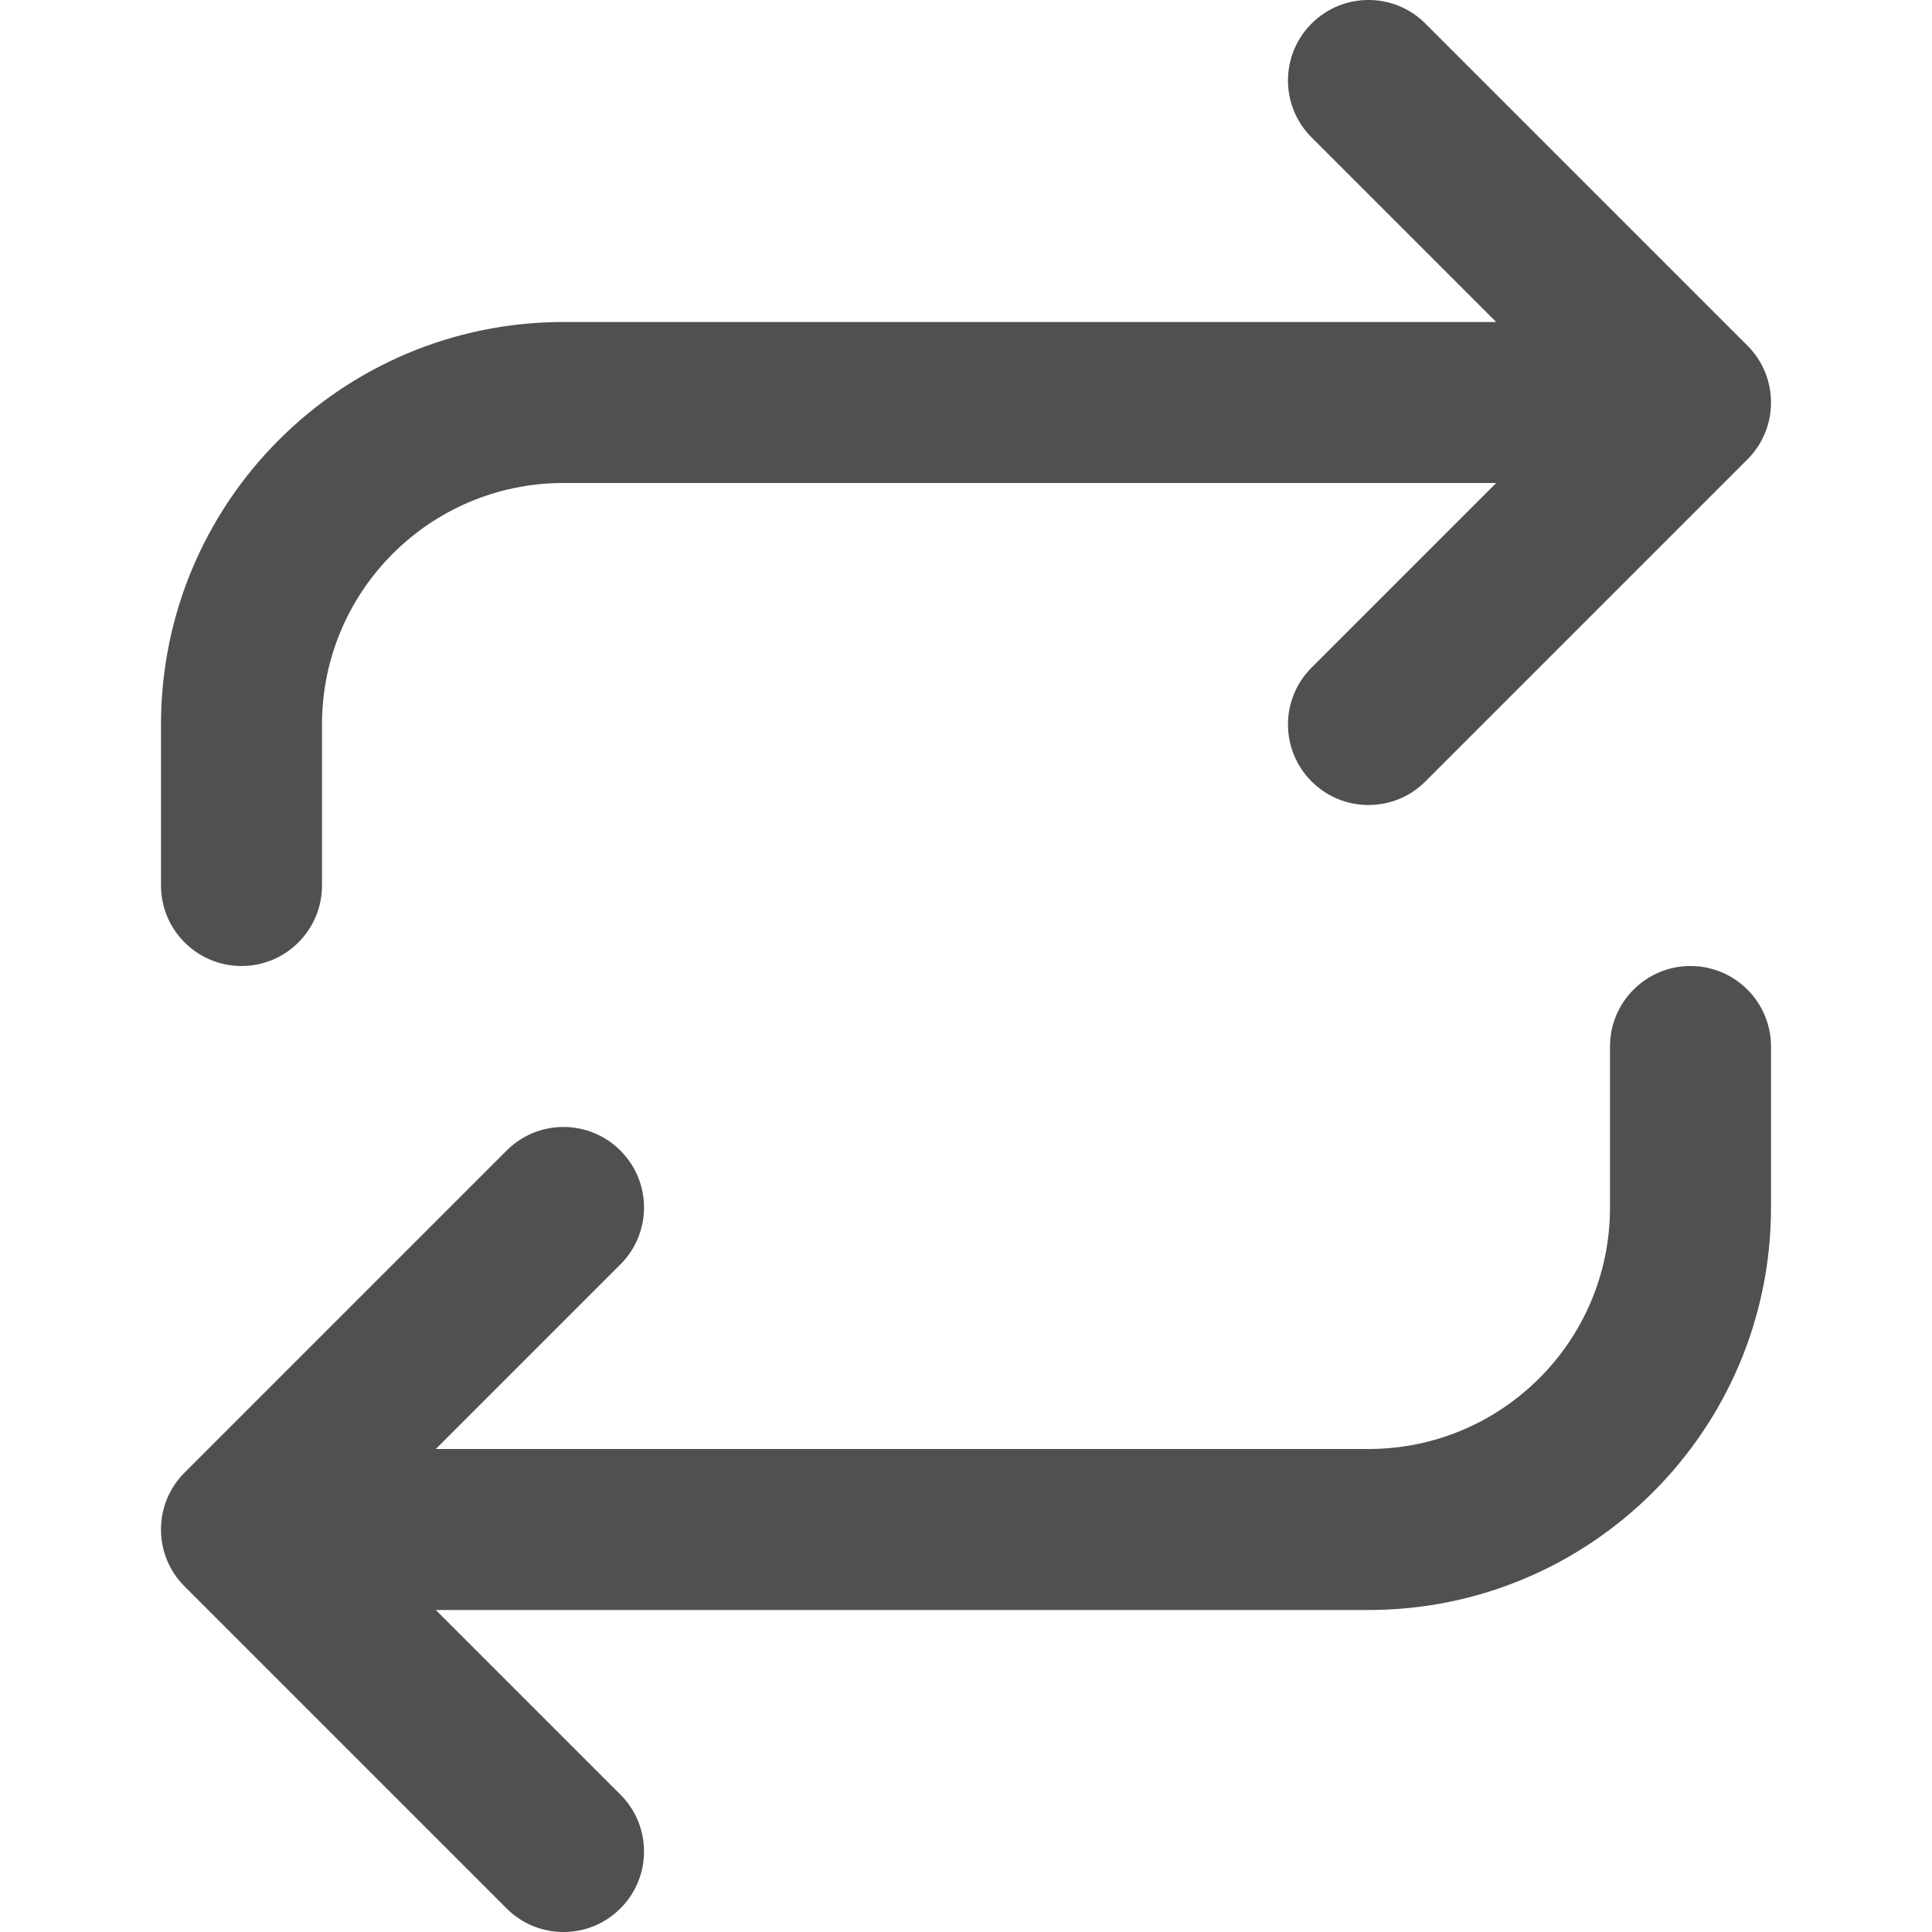 <svg width="24" height="24" viewBox="0 0 24 24" fill="none" xmlns="http://www.w3.org/2000/svg">
<g clip-path="url(#clip0_40_1046)">
<path d="M17.707 0.293C17.317 -0.098 16.683 -0.098 16.293 0.293C15.902 0.683 15.902 1.317 16.293 1.707L18.586 4H7C4.239 4 2 6.239 2 9V11C2 11.552 2.448 12 3 12C3.552 12 4 11.552 4 11V9C4 7.343 5.343 6 7 6H18.586L16.293 8.293C15.902 8.683 15.902 9.317 16.293 9.707C16.683 10.098 17.317 10.098 17.707 9.707L21.707 5.707C22.098 5.317 22.098 4.683 21.707 4.293L17.707 0.293Z" fill="#505050"/>
<path d="M7.707 14.293C8.098 14.683 8.098 15.317 7.707 15.707L5.414 18H17C18.657 18 20 16.657 20 15V13C20 12.448 20.448 12 21 12C21.552 12 22 12.448 22 13V15C22 17.761 19.761 20 17 20H5.414L7.707 22.293C8.098 22.683 8.098 23.317 7.707 23.707C7.317 24.098 6.683 24.098 6.293 23.707L2.293 19.707C1.902 19.317 1.902 18.683 2.293 18.293L6.293 14.293C6.683 13.902 7.317 13.902 7.707 14.293Z" fill="#505050"/>
</g>
<defs>
<clipPath id="clip0_40_1046">
<rect width="24" height="24" fill="white"/>
</clipPath>
</defs>
</svg>
